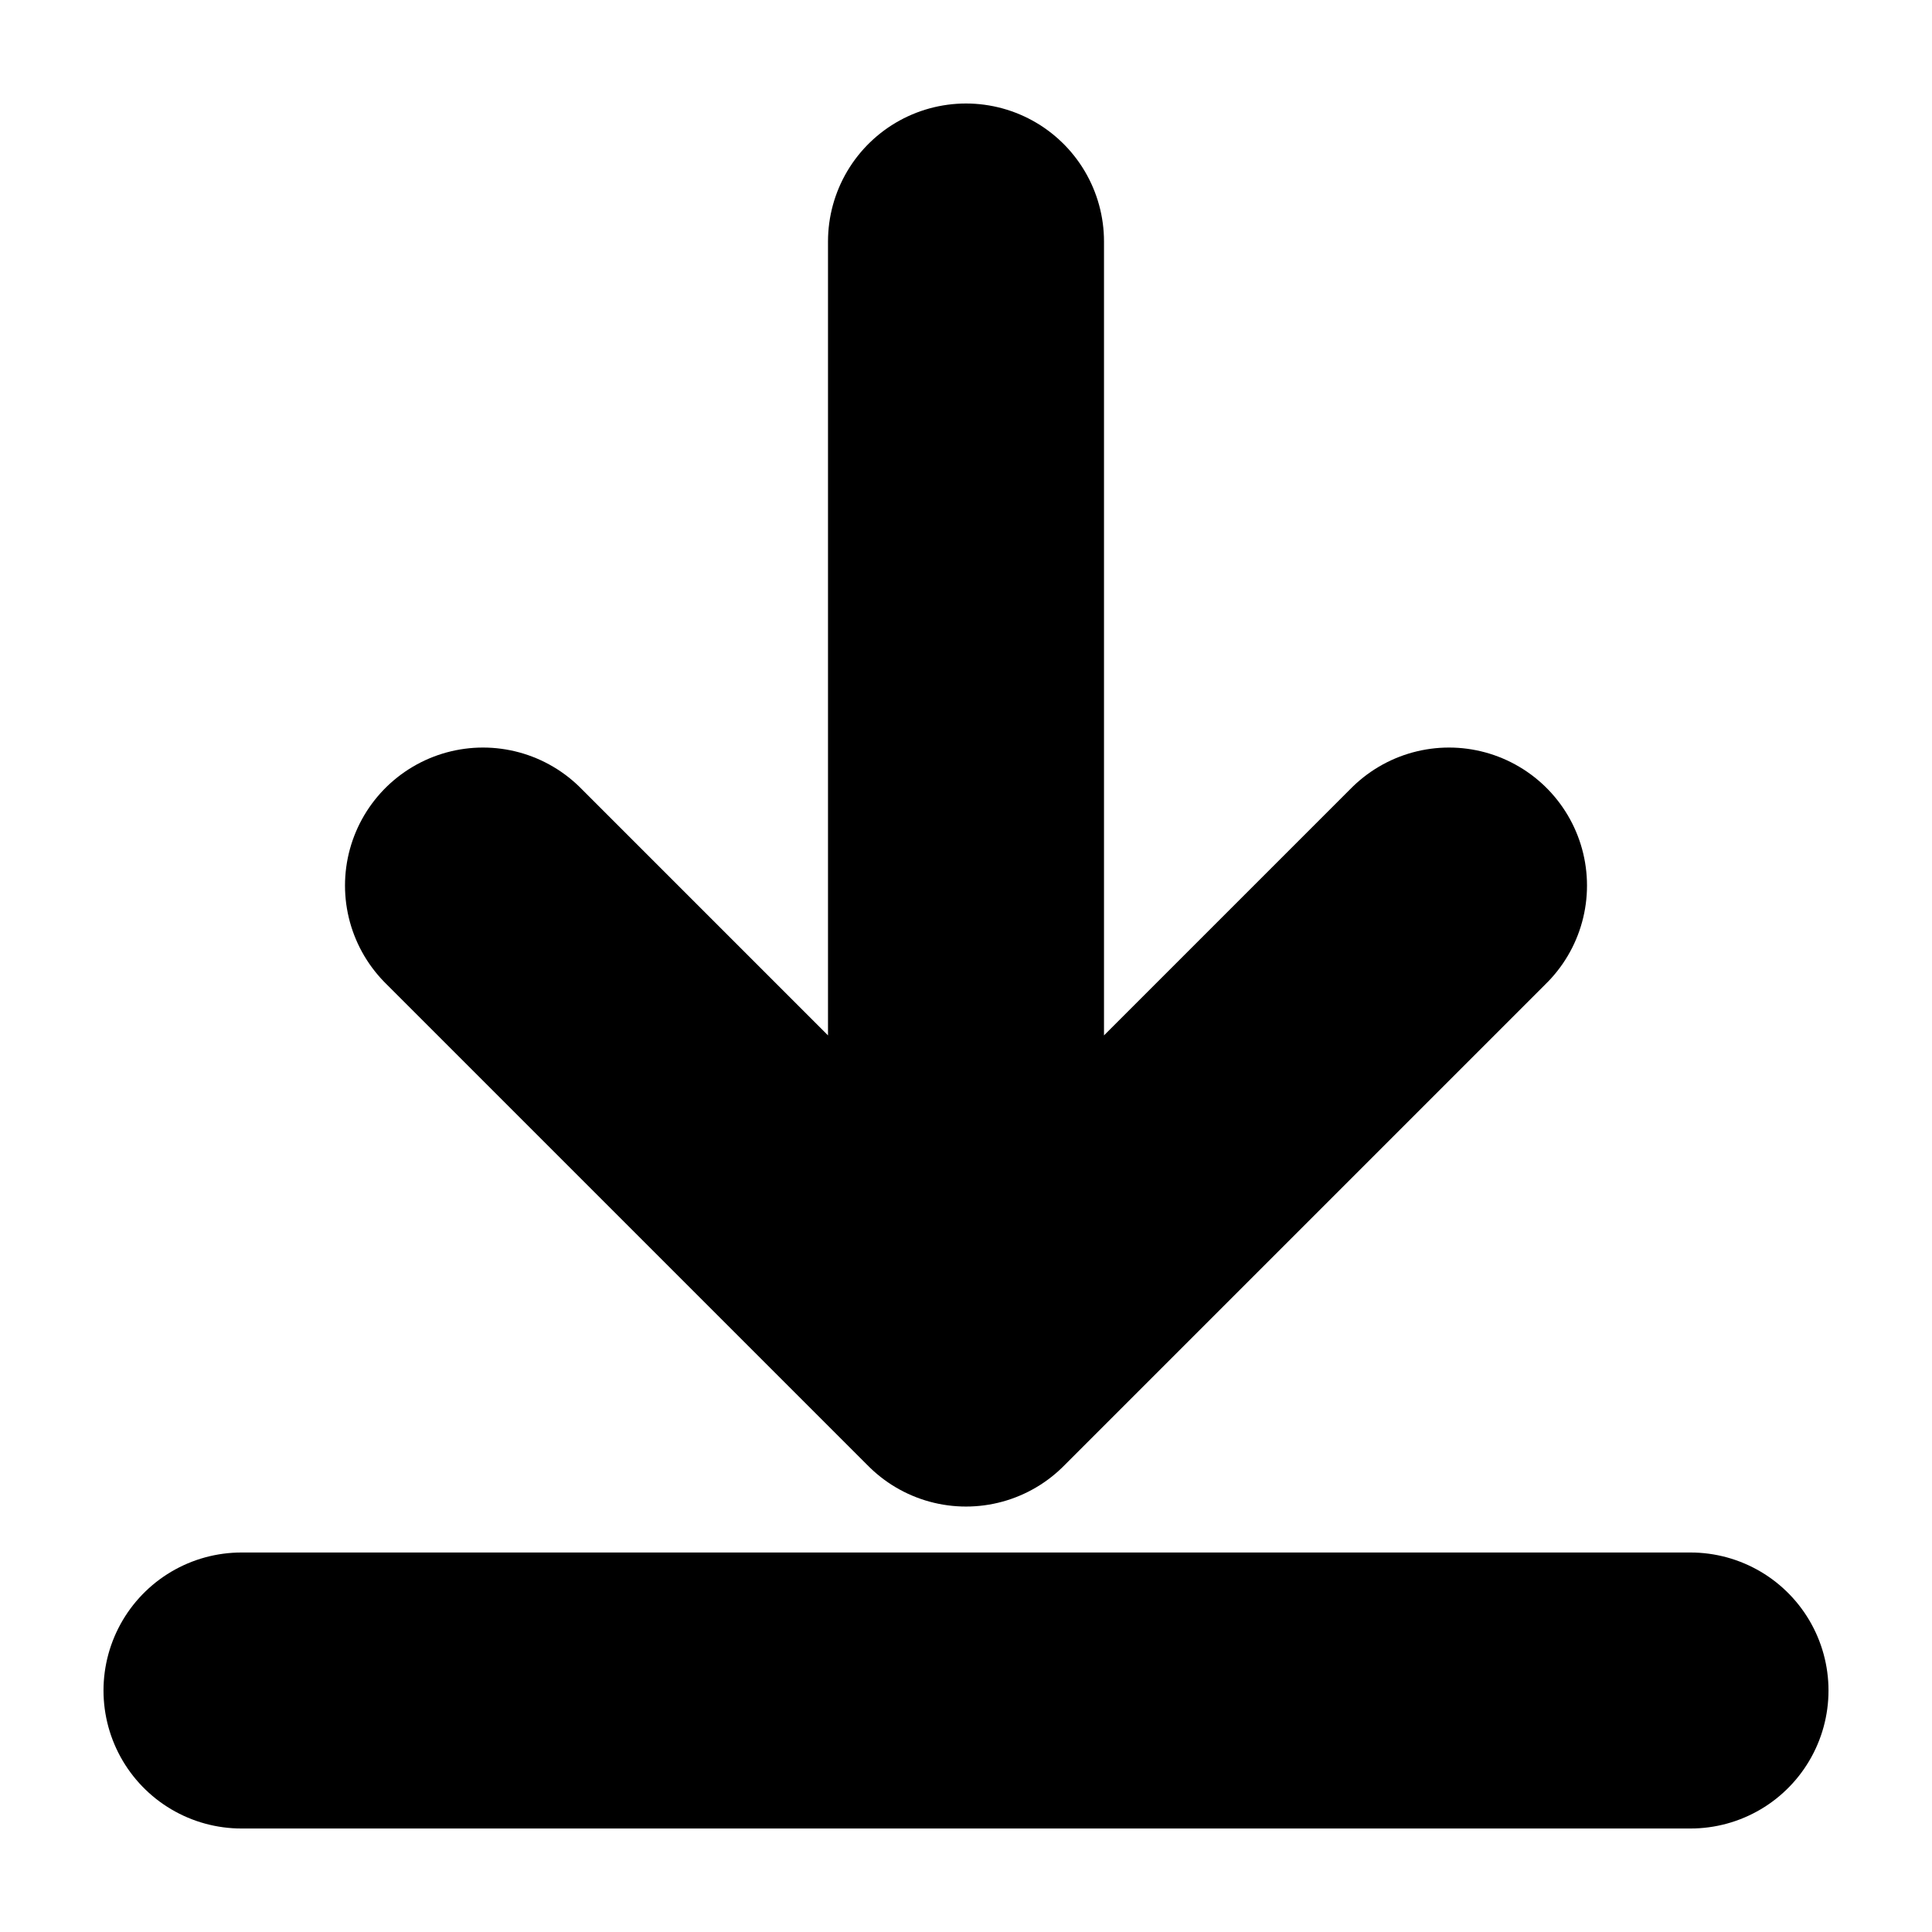 <svg width="14" height="14" viewBox="0 0 14 14" fill="none" xmlns="http://www.w3.org/2000/svg">
<g id=".left-icon" clip-path="url(#clip0_7_86)">
<path id="Icon" d="M12.25 12.25H1.75M10.5 6.417L7 9.917M7 9.917L3.5 6.417M7 9.917V1.75" stroke="black" stroke-width="2" stroke-linecap="round" stroke-linejoin="round"/>
</g>
<defs>
<clipPath id="clip0_7_86">
<rect width="14" height="14" fill="white"/>
</clipPath>
</defs>
</svg>

